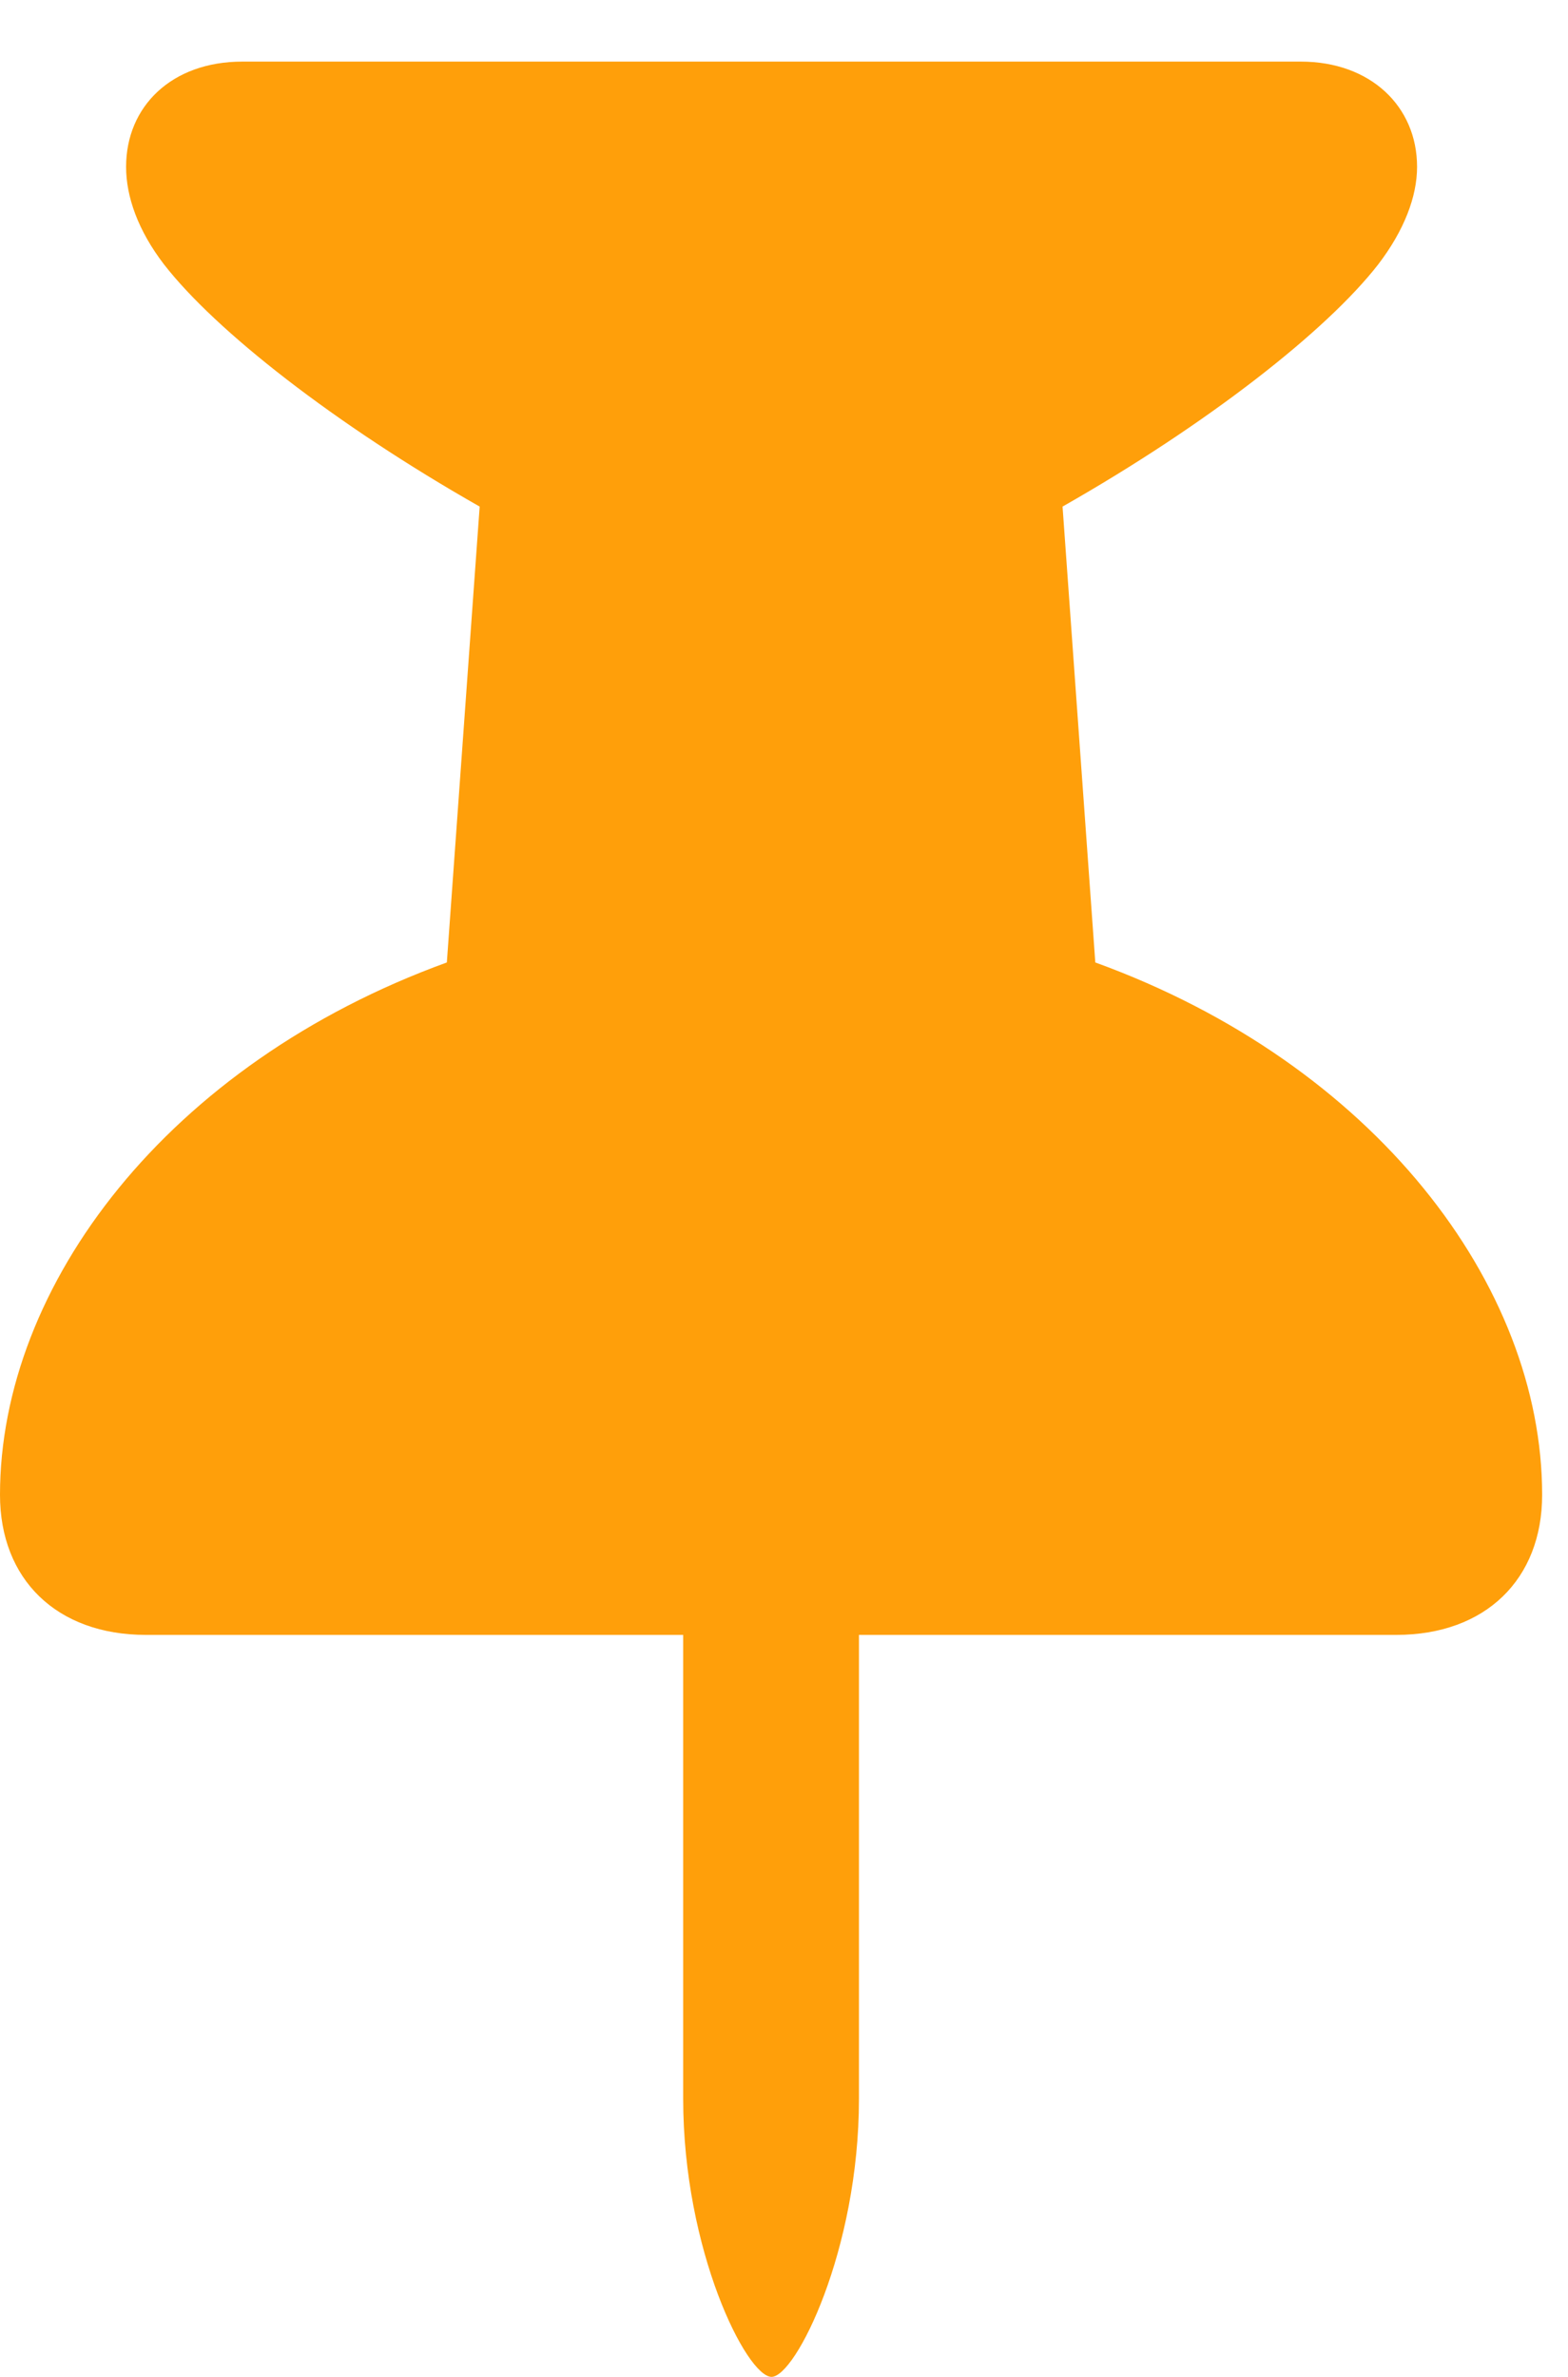 <?xml version="1.0" encoding="UTF-8"?>
<!--Generator: Apple Native CoreSVG 326-->
<!DOCTYPE svg
PUBLIC "-//W3C//DTD SVG 1.1//EN"
       "http://www.w3.org/Graphics/SVG/1.1/DTD/svg11.dtd">
<svg version="1.1" xmlns="http://www.w3.org/2000/svg" xmlns:xlink="http://www.w3.org/1999/xlink" viewBox="0 0 21.588 32.717">
 <g>
  <rect height="32.717" opacity="0" width="21.588" x="0" y="0"/>
  <path d="M0 20.576C0 21.738 0.779 22.504 2.01 22.504L9.406 22.504L9.406 28.889C9.406 30.98 10.281 32.717 10.623 32.717C10.951 32.717 11.826 30.98 11.826 28.889L11.826 22.504L19.223 22.504C20.453 22.504 21.232 21.738 21.232 20.576C21.232 17.691 18.922 14.643 15.08 13.248L14.629 6.973C16.625 5.838 18.266 4.553 18.977 3.637C19.332 3.172 19.51 2.707 19.51 2.297C19.51 1.463 18.867 0.848 17.91 0.848L3.336 0.848C2.365 0.848 1.736 1.463 1.736 2.297C1.736 2.707 1.9 3.172 2.256 3.637C2.967 4.553 4.607 5.838 6.604 6.973L6.152 13.248C2.311 14.643 0 17.691 0 20.576Z" fill="#ff9f0a"/>
 </g>
</svg>
